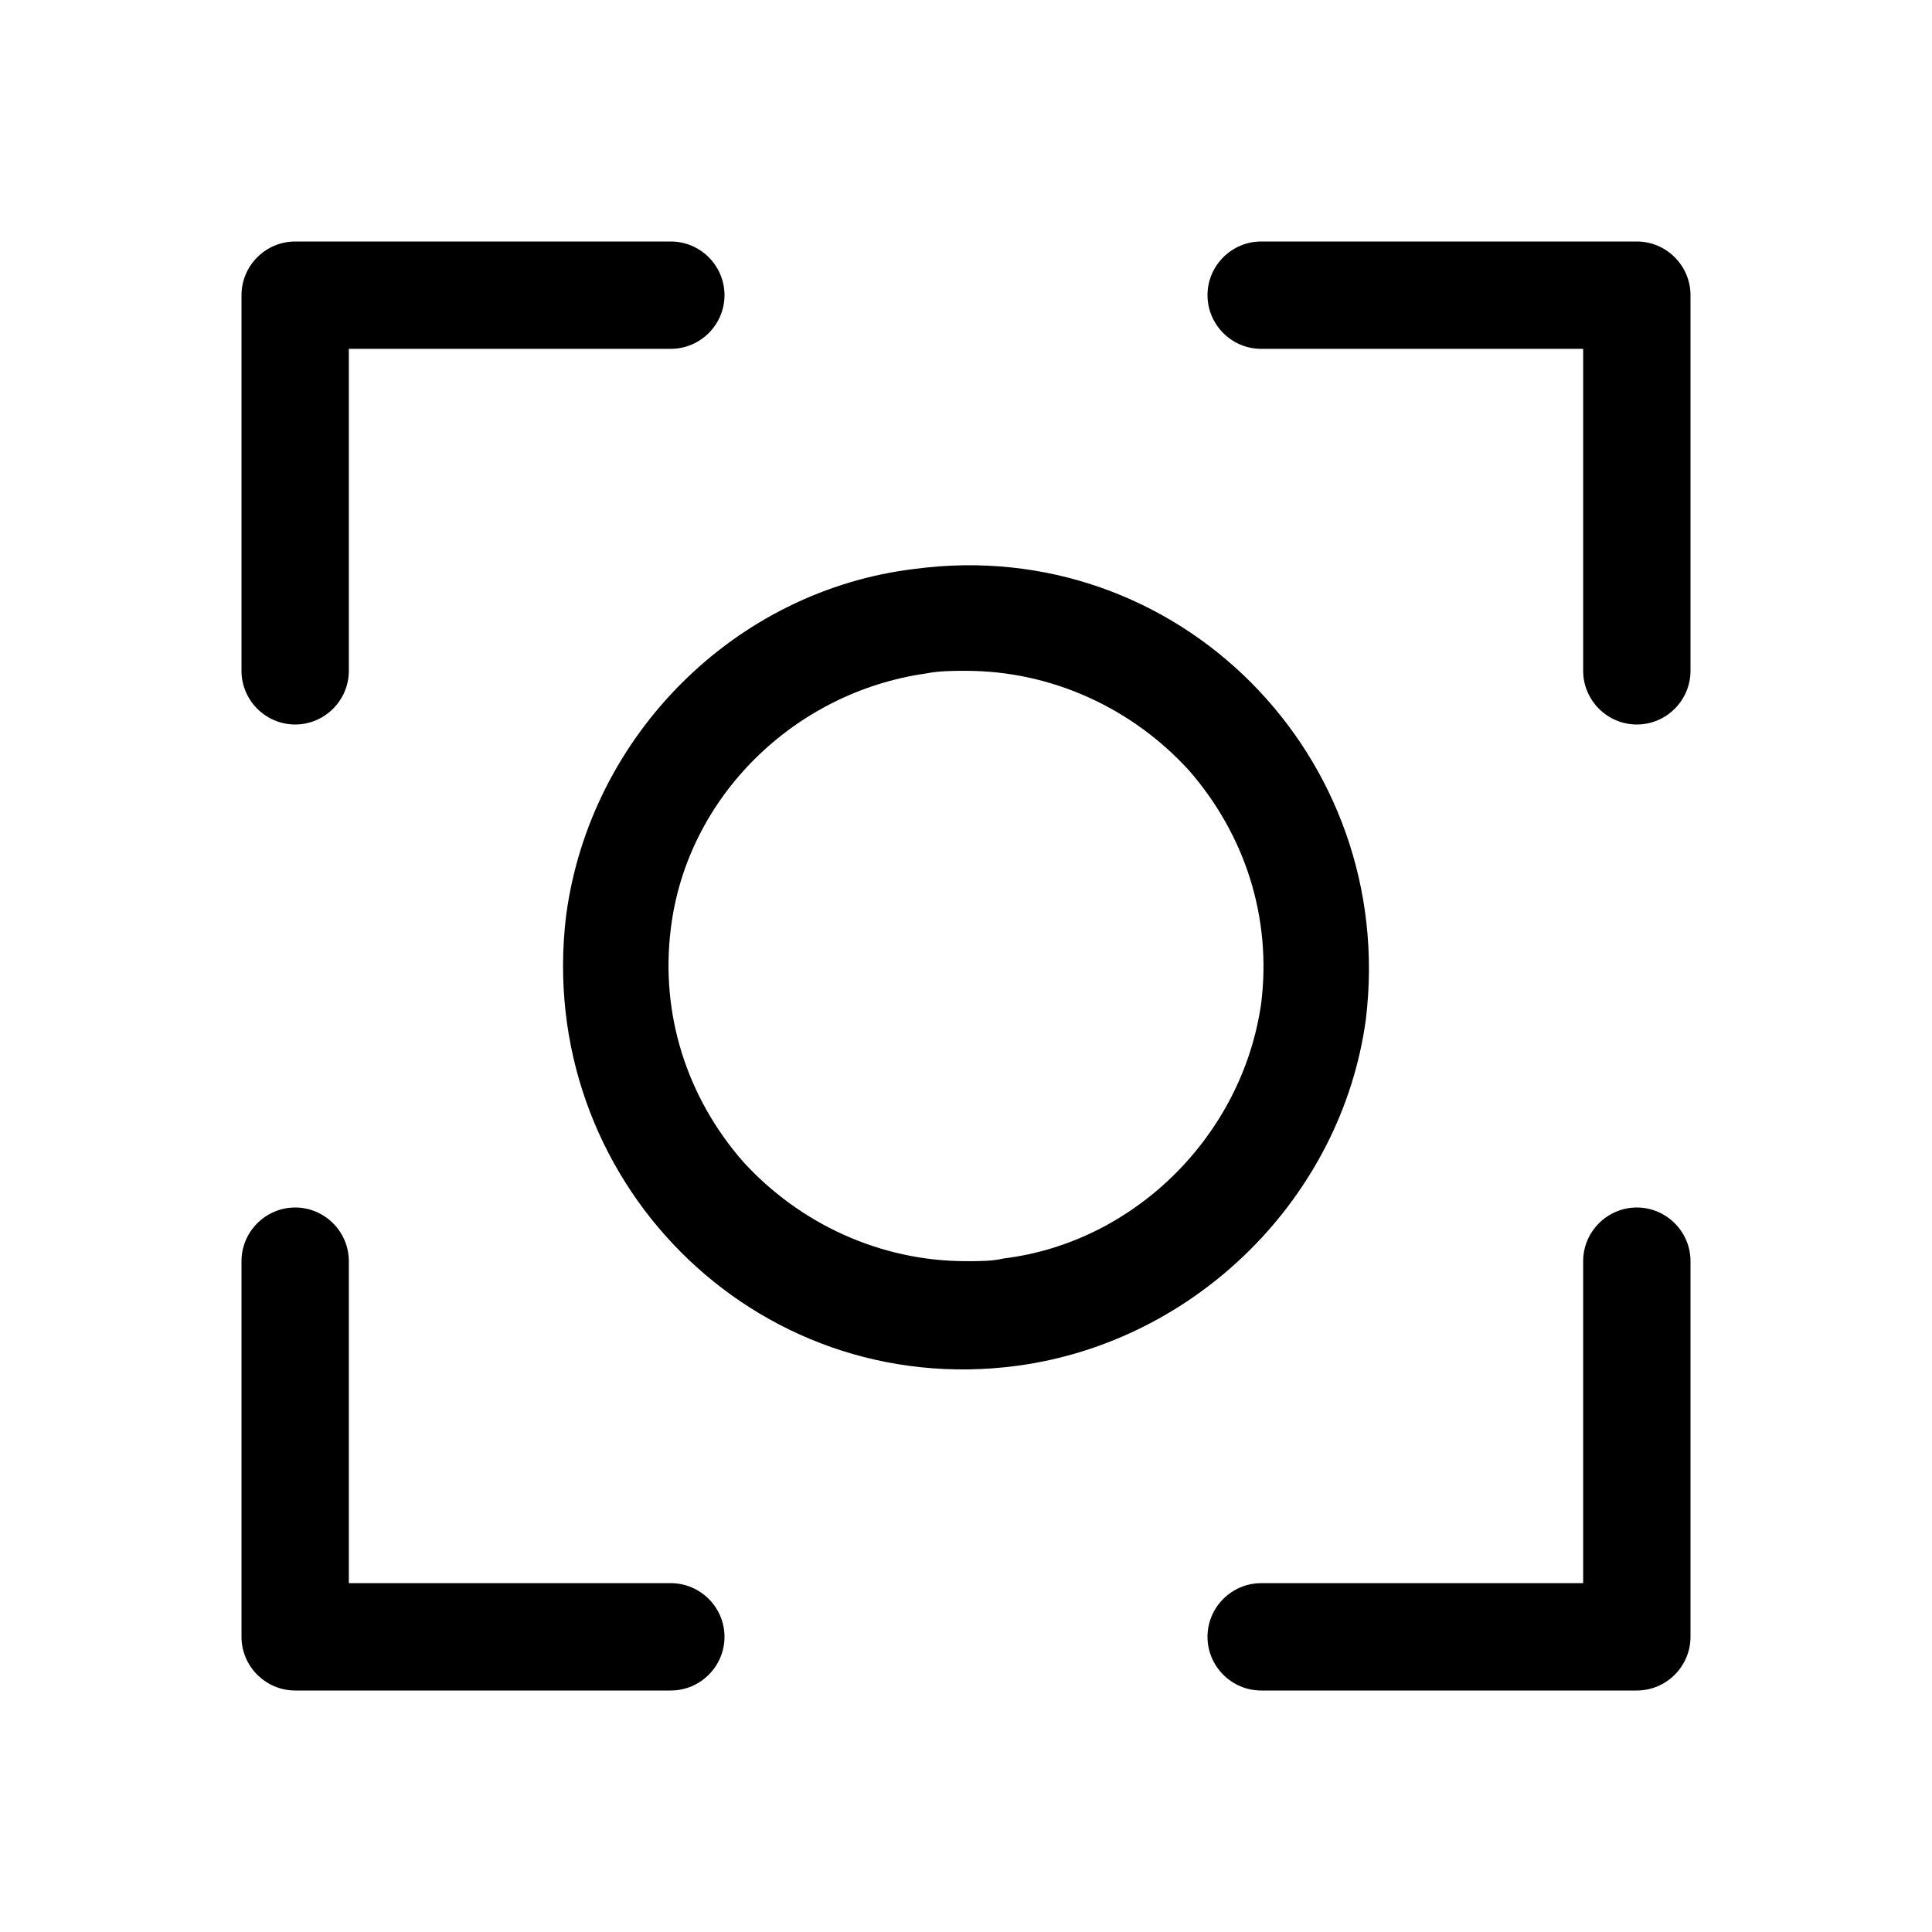 <?xml version="1.0" encoding="utf-8"?>
<!-- Generator: Adobe Illustrator 24.0.0, SVG Export Plug-In . SVG Version: 6.00 Build 0)  -->
<svg version="1.1" id="Layer_1" xmlns="http://www.w3.org/2000/svg" xmlns:xlink="http://www.w3.org/1999/xlink" x="0px" y="0px"
	 viewBox="0 0 72 72" style="enable-background:new 0 0 72 72;" xml:space="preserve">
<style type="text/css">
	.st0{fill:none;}
</style>
<title>info</title>
<rect class="st0" width="72" height="72"/>
<g>
	<path d="M50.9,38c1.2-9.8-7-18.1-16.8-16.8C27.4,22,22,27.4,21.1,34.1c-1.2,9.8,7,18.1,16.8,16.8C44.6,50,50,44.6,50.9,38z
		 M37.4,46.9C37,47,36.5,47,36,47h0c-3.2,0-6.2-1.4-8.3-3.7c-2.1-2.4-3.1-5.5-2.7-8.7c0.6-4.9,4.6-8.8,9.5-9.5C35,25,35.5,25,36,25
		c3.2,0,6.2,1.4,8.3,3.7c2.1,2.4,3.1,5.5,2.7,8.7C46.3,42.3,42.3,46.3,37.4,46.9z"/>
	<path d="M45,11L45,11c0,1.1,0.9,2,2,2h12v12c0,1.1,0.9,2,2,2h0c1.1,0,2-0.9,2-2V11c0-1.1-0.9-2-2-2H47C45.9,9,45,9.9,45,11z"/>
	<path d="M59,59H47c-1.1,0-2,0.9-2,2v0c0,1.1,0.9,2,2,2h14c1.1,0,2-0.9,2-2V47c0-1.1-0.9-2-2-2h0c-1.1,0-2,0.9-2,2V59z"/>
	<path d="M11,45L11,45c-1.1,0-2,0.9-2,2v14c0,1.1,0.9,2,2,2h14c1.1,0,2-0.9,2-2v0c0-1.1-0.9-2-2-2H13V47C13,45.9,12.1,45,11,45z"/>
	<path d="M13,13h12c1.1,0,2-0.9,2-2v0c0-1.1-0.9-2-2-2H11c-1.1,0-2,0.9-2,2v14c0,1.1,0.9,2,2,2h0c1.1,0,2-0.9,2-2V13z"/>
</g>
</svg>
